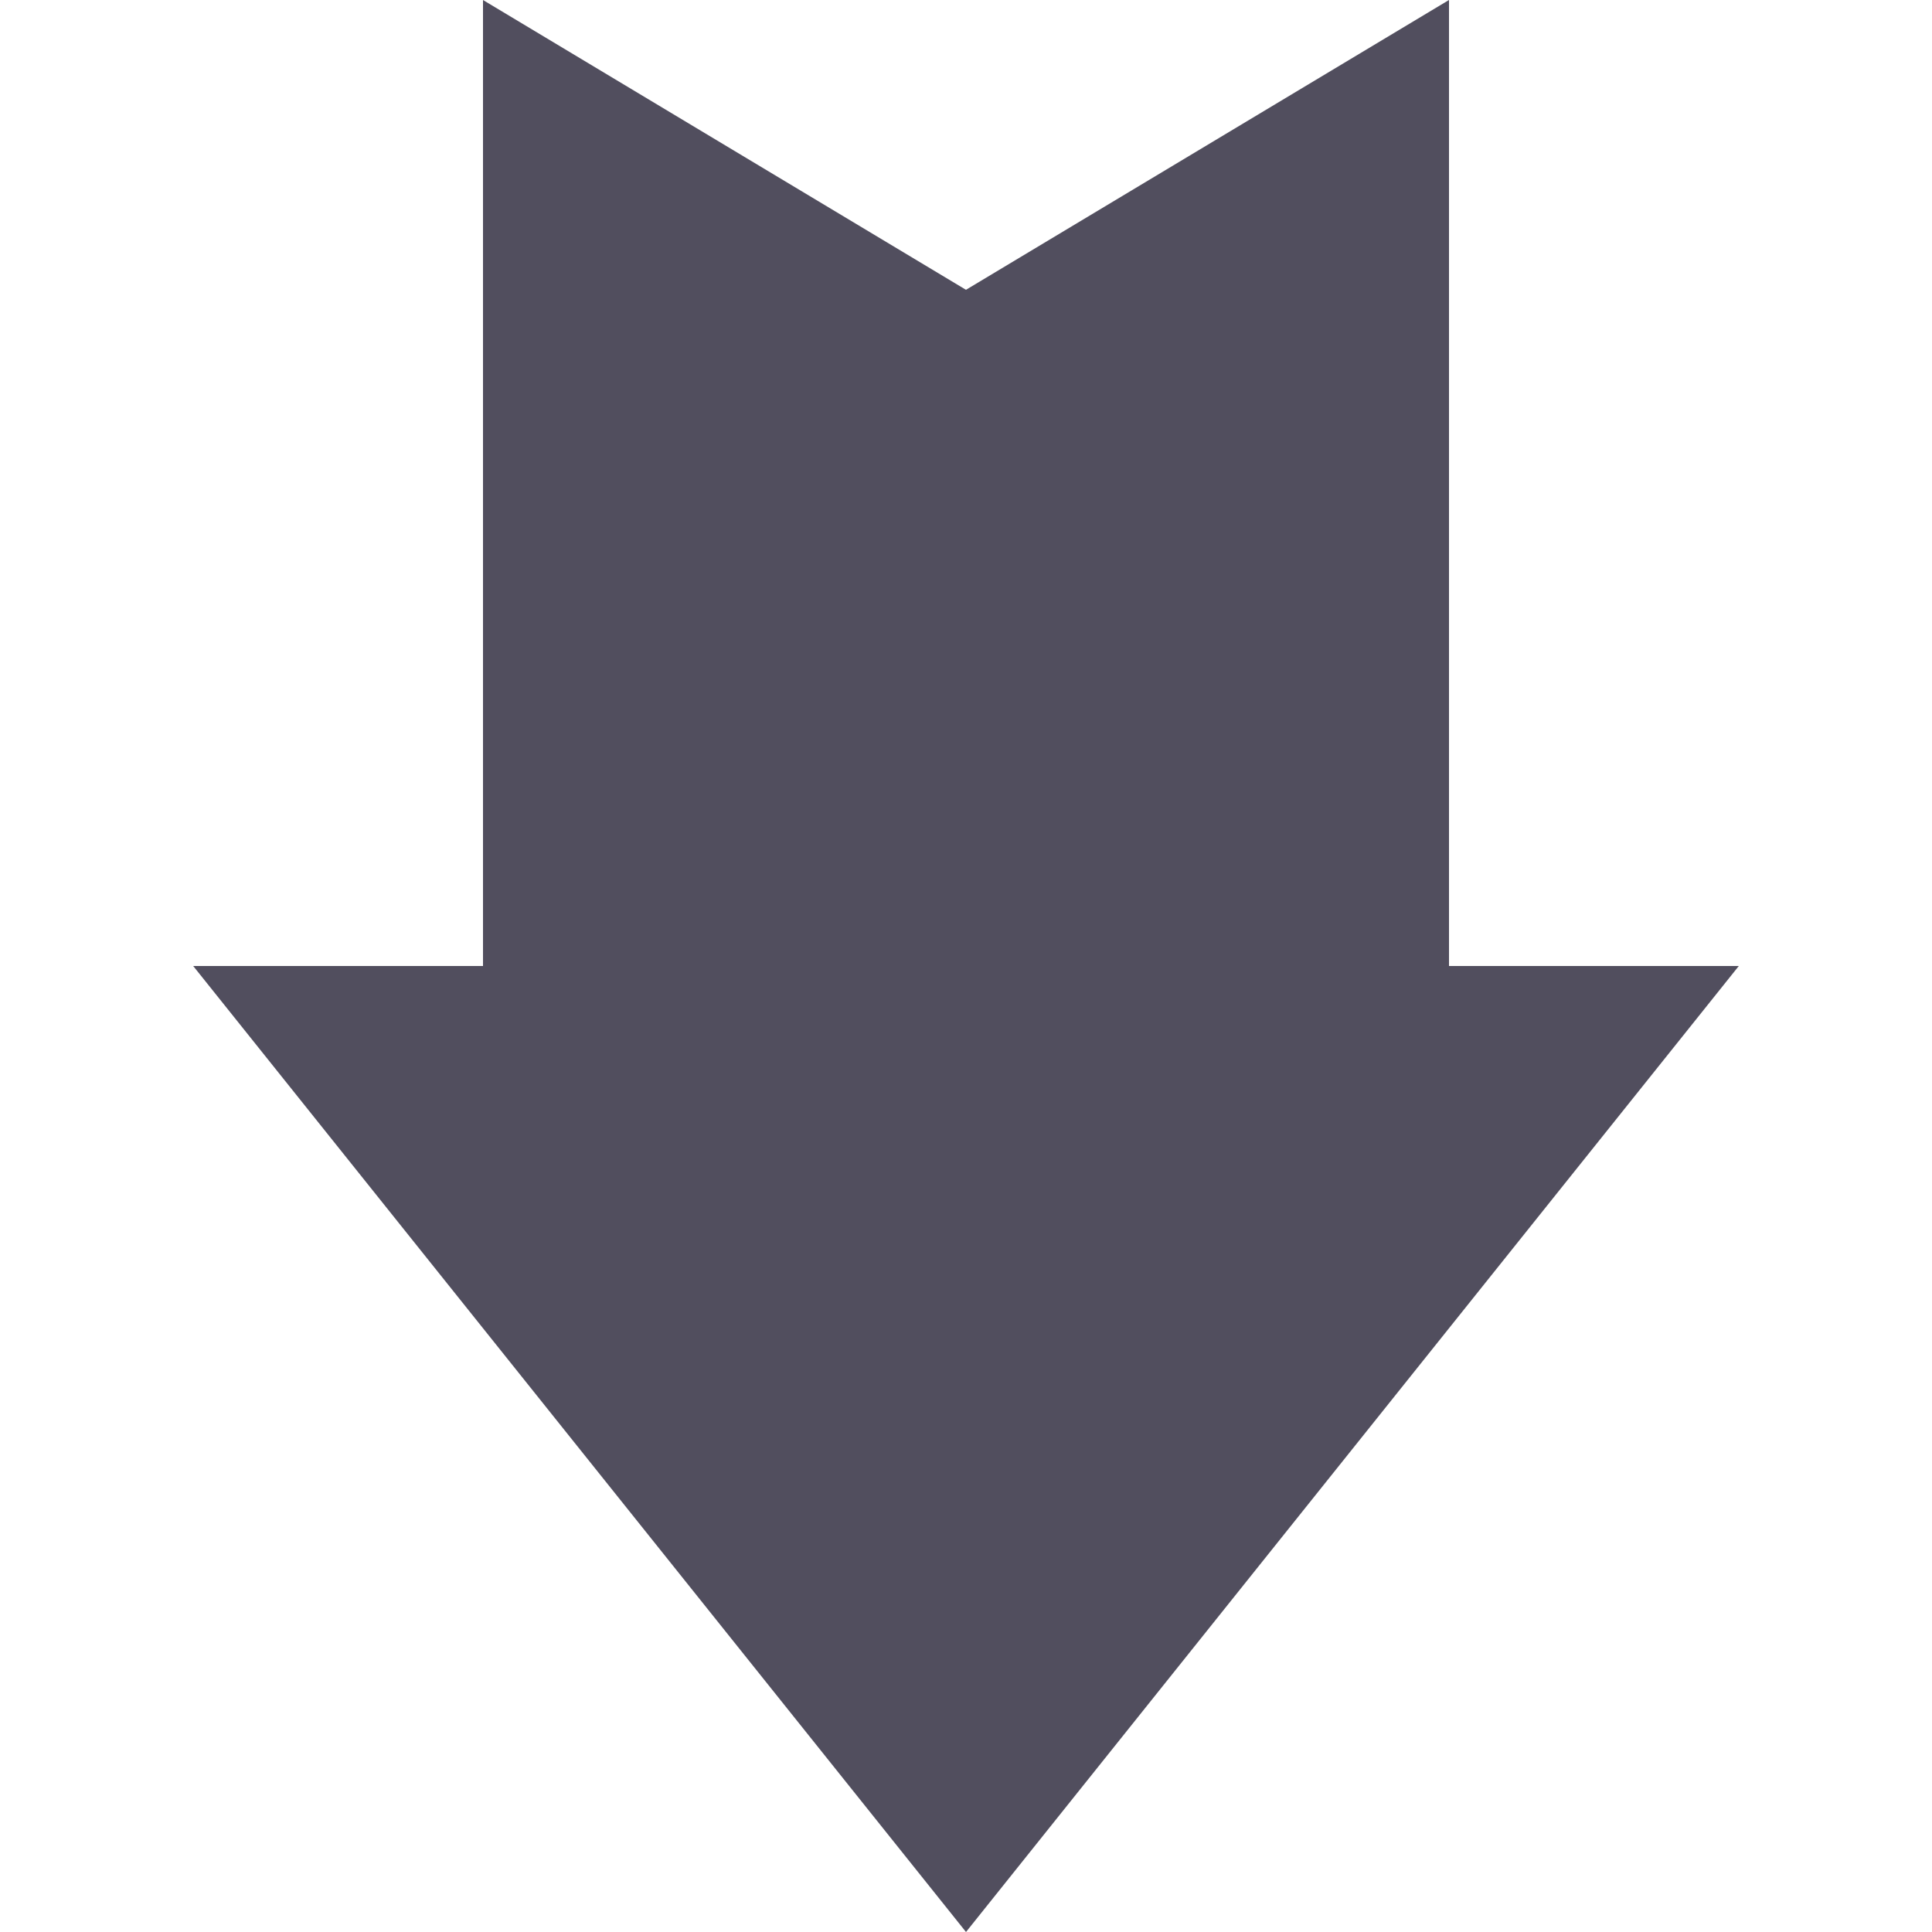 <svg width="20" height="20" viewBox="0 0 20 20" fill="none" xmlns="http://www.w3.org/2000/svg">
<path d="M18 10L10 20L2 10L18 10Z" fill="#514E5E"/>
<path d="M15 10L5 10L5 8.74228e-07L10 3L15 0L15 10Z" fill="#514E5E"/>
</svg>
